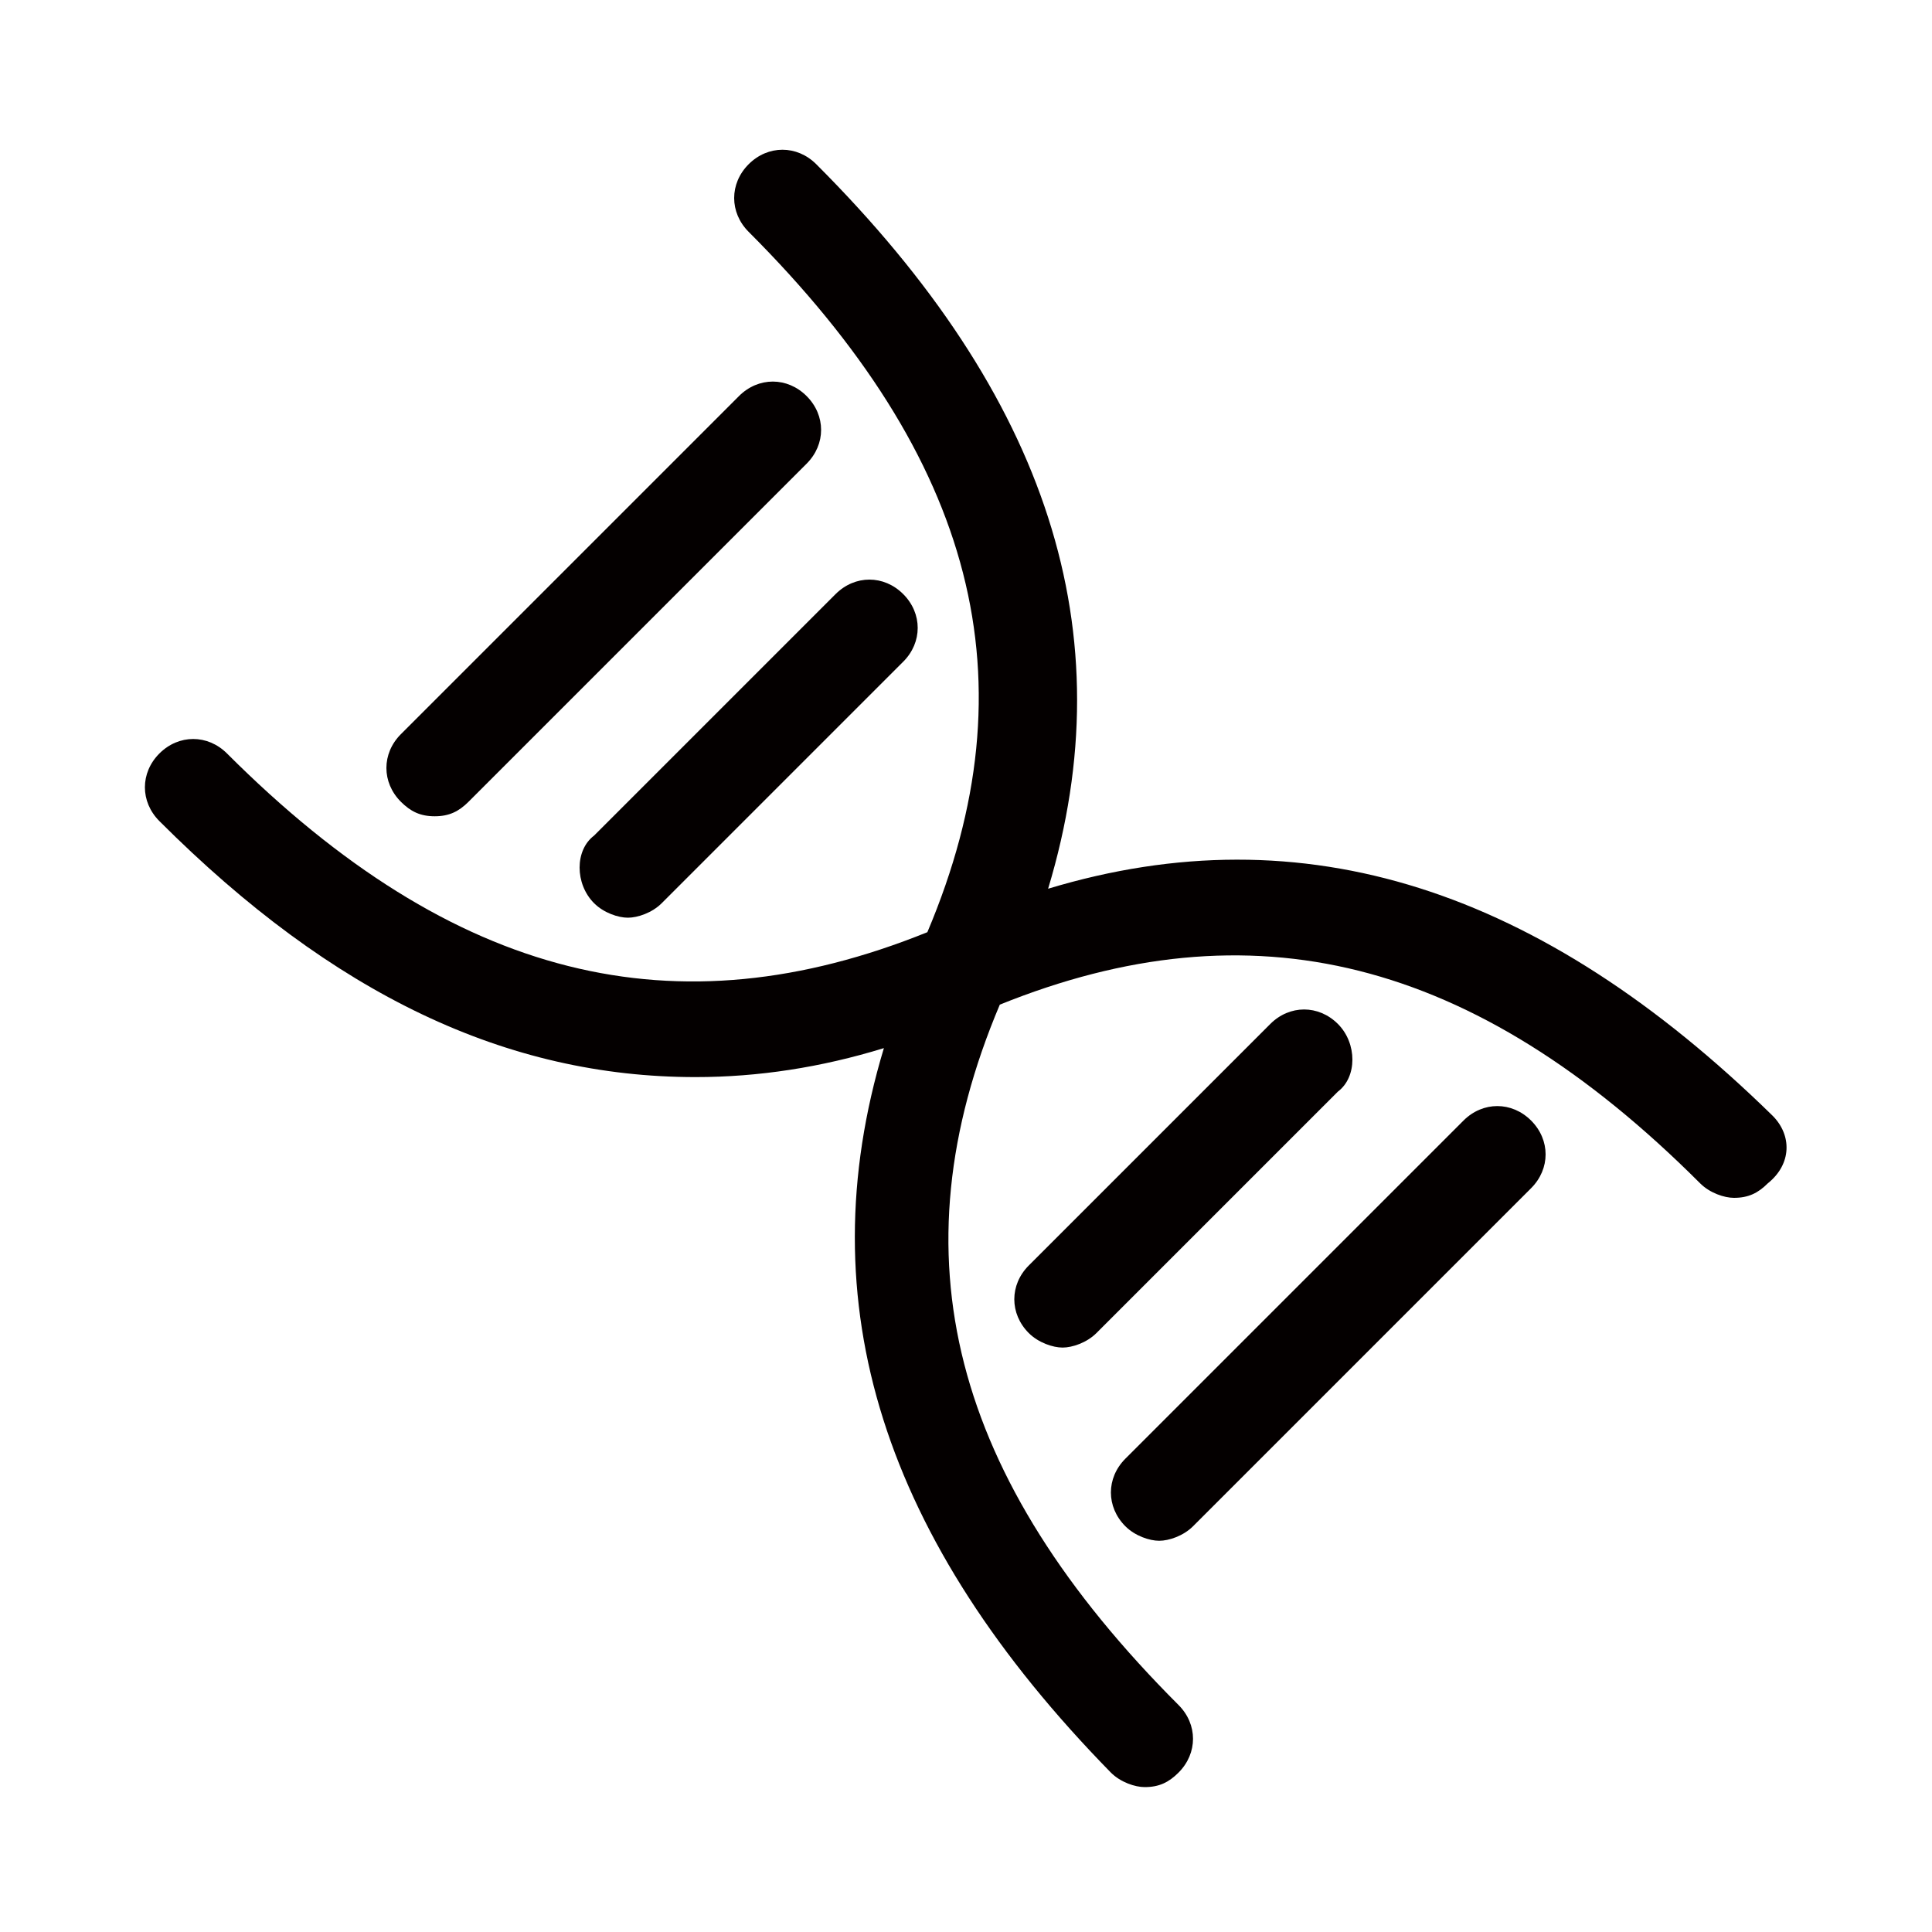 <?xml version="1.0" standalone="no"?><!DOCTYPE svg PUBLIC "-//W3C//DTD SVG 1.1//EN" "http://www.w3.org/Graphics/SVG/1.1/DTD/svg11.dtd"><svg t="1672833390304" class="icon" viewBox="0 0 1024 1024" version="1.1" xmlns="http://www.w3.org/2000/svg" p-id="2669" xmlns:xlink="http://www.w3.org/1999/xlink" width="200" height="200"><path d="M939.52 591.36c-122.88-120.32-248.32-161.28-384-120.32 40.96-135.68 0-261.12-122.88-384-10.24-10.24-25.6-10.24-35.84 0-10.24 10.24-10.24 25.6 0 35.84 120.32 120.32 151.04 238.08 94.72 371.2-133.12 53.76-250.88 25.6-371.2-94.72-10.24-10.24-25.6-10.24-35.84 0-10.24 10.24-10.24 25.6 0 35.84 92.16 92.16 184.32 135.68 284.16 135.68 33.28 0 66.56-5.12 99.84-15.36-40.96 135.68 0 261.12 120.32 384 5.12 5.12 12.8 7.68 17.92 7.68 7.68 0 12.8-2.56 17.92-7.68 10.24-10.24 10.24-25.6 0-35.84-120.32-120.32-151.04-238.08-94.72-371.2 133.12-53.76 250.88-25.6 371.2 94.72 5.12 5.12 12.8 7.68 17.92 7.68 7.68 0 12.8-2.56 17.92-7.68 12.8-10.24 12.8-25.6 2.56-35.84z" fill="#040000" p-id="2670"></path><path d="M314.88 478.72c5.12 5.12 12.8 7.68 17.92 7.68s12.8-2.56 17.92-7.68l128-128c10.24-10.24 10.24-25.6 0-35.84s-25.6-10.24-35.84 0l-128 128c-10.24 7.68-10.24 25.6 0 35.84zM230.4 432.64c7.68 0 12.8-2.56 17.92-7.68l179.2-179.2c10.24-10.24 10.24-25.6 0-35.84s-25.6-10.24-35.84 0l-179.2 179.2c-10.24 10.24-10.24 25.6 0 35.84 5.12 5.12 10.24 7.68 17.92 7.68zM709.12 542.72c-10.24-10.24-25.6-10.24-35.84 0l-128 128c-10.24 10.24-10.24 25.6 0 35.84 5.12 5.12 12.8 7.68 17.92 7.68s12.8-2.56 17.92-7.68l128-128c10.24-7.68 10.24-25.6 0-35.84zM775.68 593.92l-179.2 179.2c-10.24 10.24-10.24 25.6 0 35.84 5.12 5.12 12.8 7.68 17.92 7.68s12.8-2.56 17.92-7.68l179.2-179.2c10.24-10.24 10.24-25.6 0-35.84s-25.6-10.24-35.84 0z" fill="#040000" p-id="2671"></path></svg>